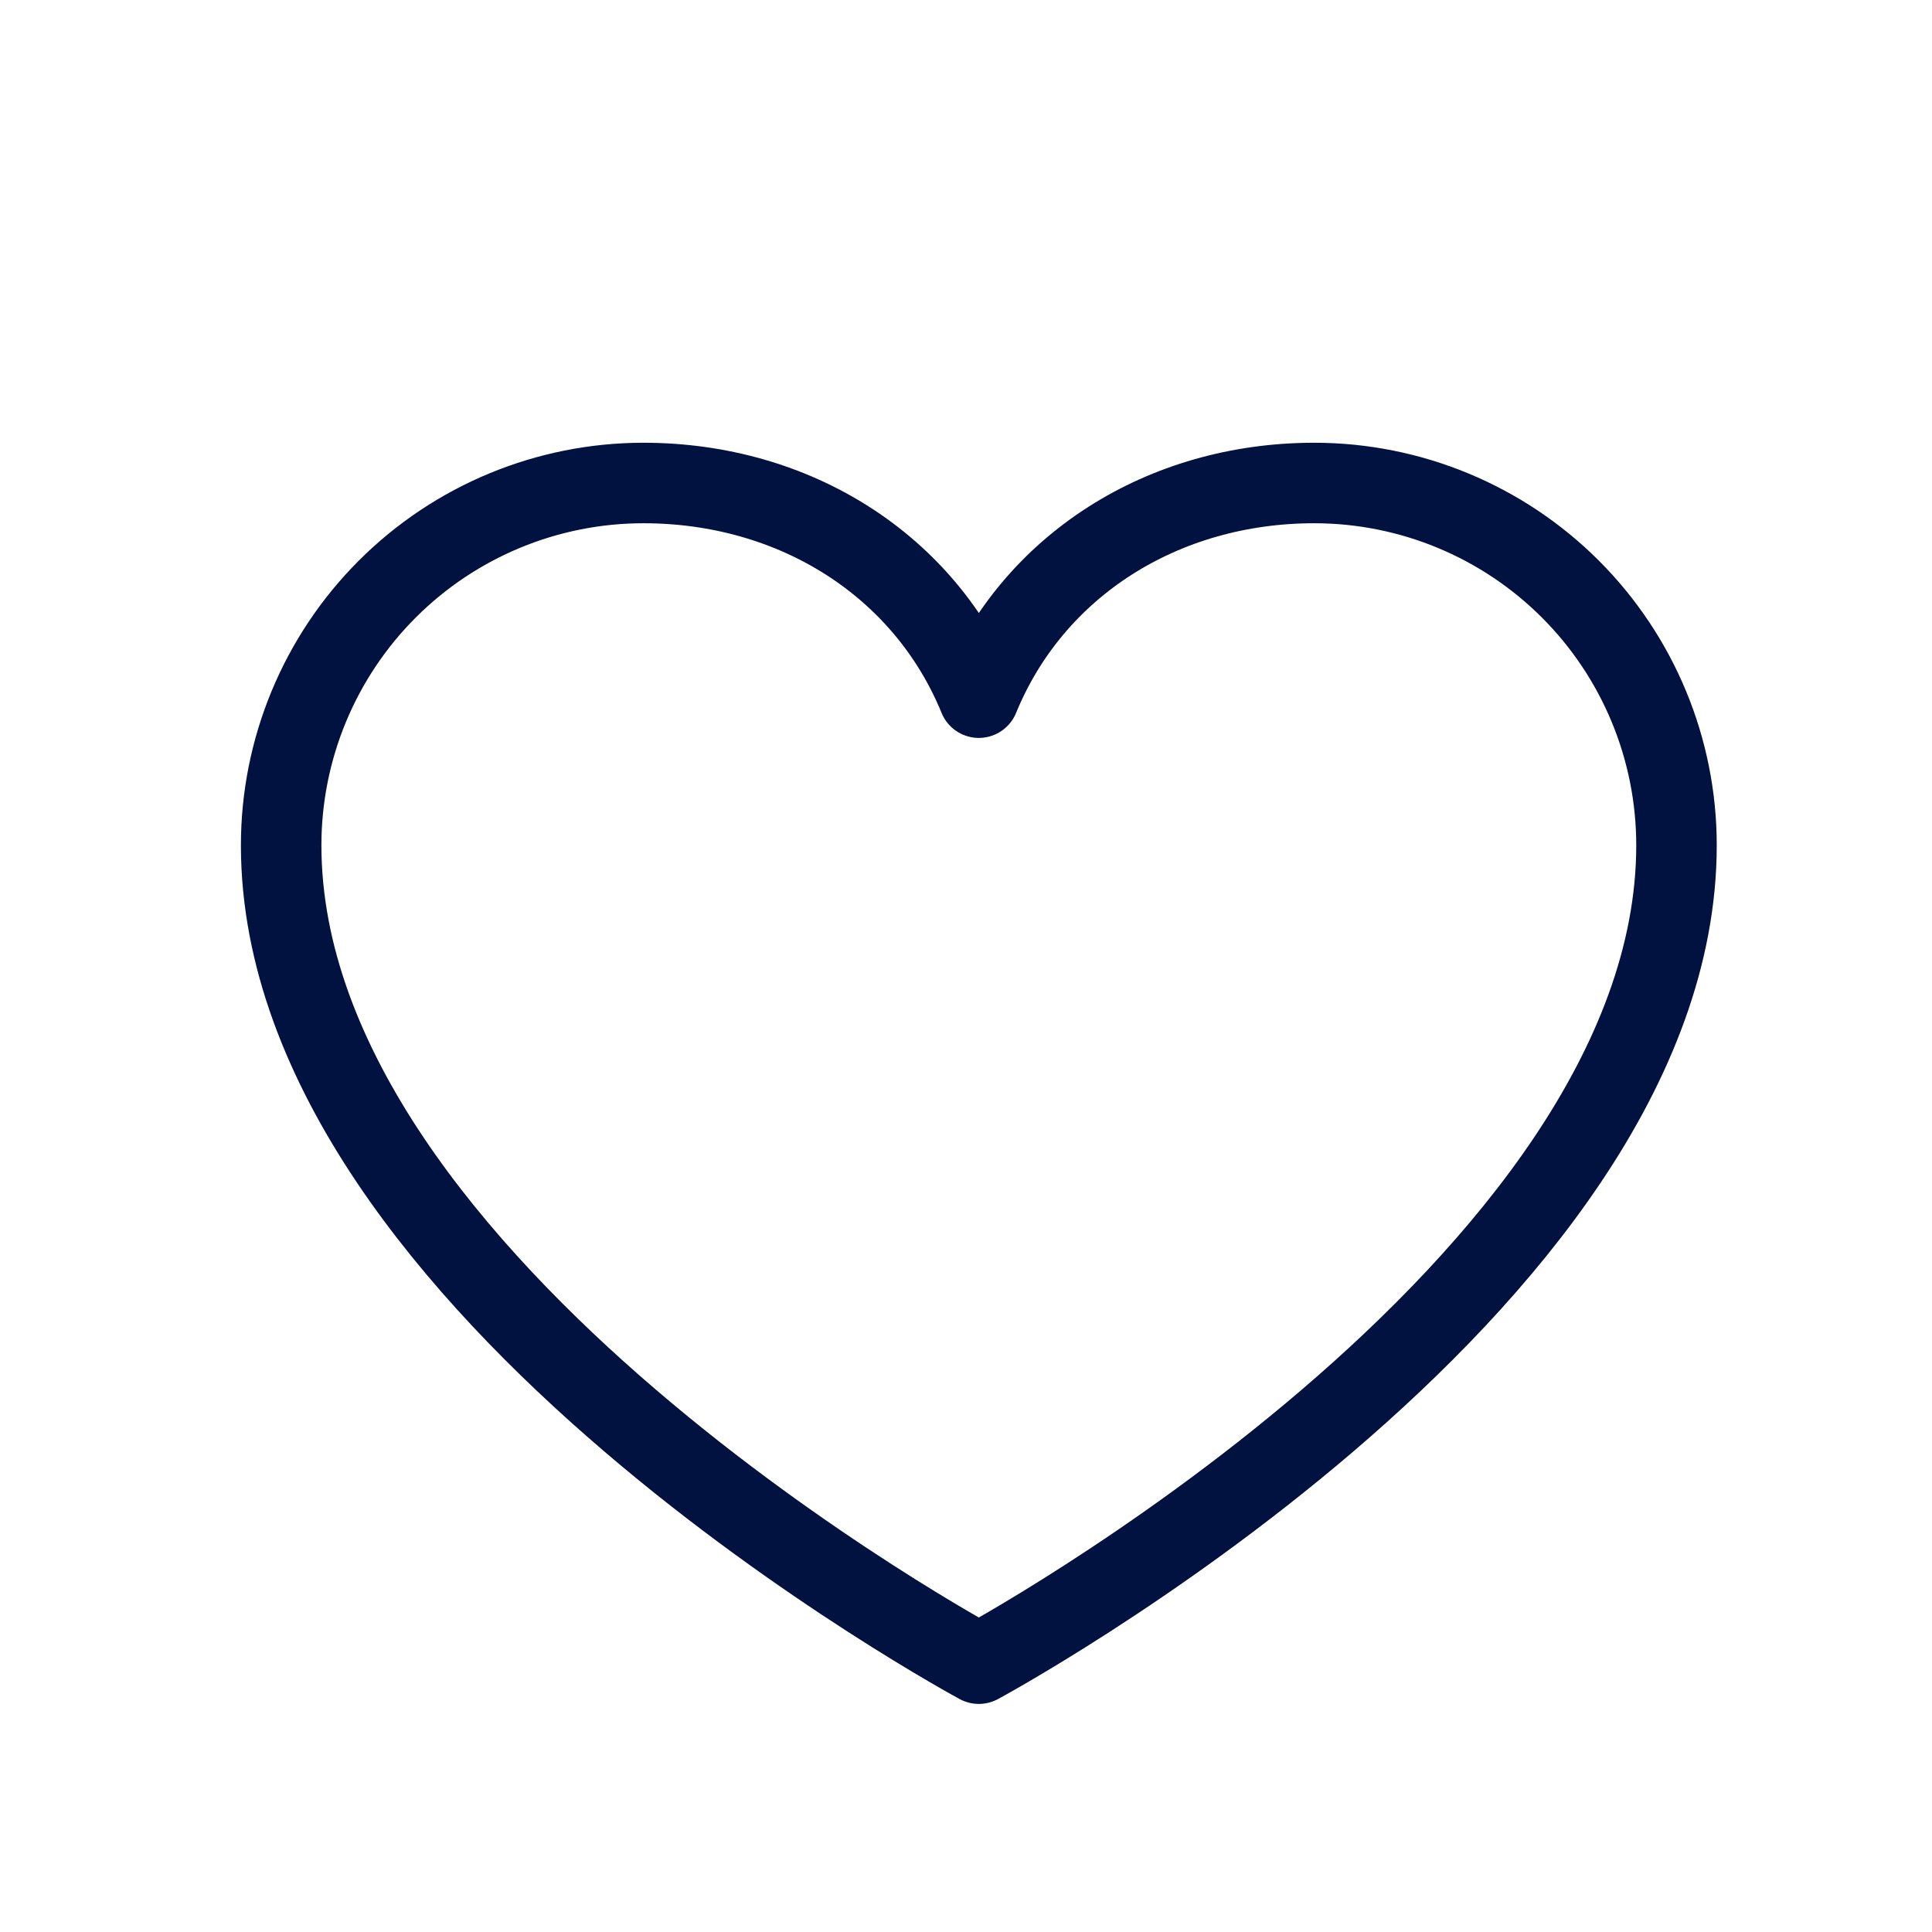 <svg width="36" height="36" viewBox="0 0 36 36" fill="none" xmlns="http://www.w3.org/2000/svg">
<g clip-path="url(#clip0_35_333)" filter="url(#filter0_d_35_333)">
<path d="M18.239 27C18.239 27 5.239 20 5.239 11.75C5.239 9.96 5.95 8.243 7.216 6.977C8.482 5.711 10.199 5 11.989 5C14.813 5 17.232 6.539 18.239 9C19.247 6.539 21.666 5 24.489 5C26.279 5 27.996 5.711 29.262 6.977C30.528 8.243 31.239 9.96 31.239 11.75C31.239 20 18.239 27 18.239 27Z" stroke="#011240" stroke-width="1.5" stroke-linecap="round" stroke-linejoin="round"/>
</g>
<defs>
<filter id="filter0_d_35_333" x="-1.761" y="0" width="40" height="40" filterUnits="userSpaceOnUse" color-interpolation-filters="sRGB">
<feFlood flood-opacity="0" result="BackgroundImageFix"/>
<feColorMatrix in="SourceAlpha" type="matrix" values="0 0 0 0 0 0 0 0 0 0 0 0 0 0 0 0 0 0 127 0" result="hardAlpha"/>
<feOffset dy="4"/>
<feGaussianBlur stdDeviation="2"/>
<feComposite in2="hardAlpha" operator="out"/>
<feColorMatrix type="matrix" values="0 0 0 0 0 0 0 0 0 0 0 0 0 0 0 0 0 0 0.25 0"/>
<feBlend mode="normal" in2="BackgroundImageFix" result="effect1_dropShadow_35_333"/>
<feBlend mode="normal" in="SourceGraphic" in2="effect1_dropShadow_35_333" result="shape"/>
</filter>
<clipPath id="clip0_35_333">
<rect width="32" height="32" fill="white" transform="translate(2.239)"/>
</clipPath>
</defs>
</svg>

